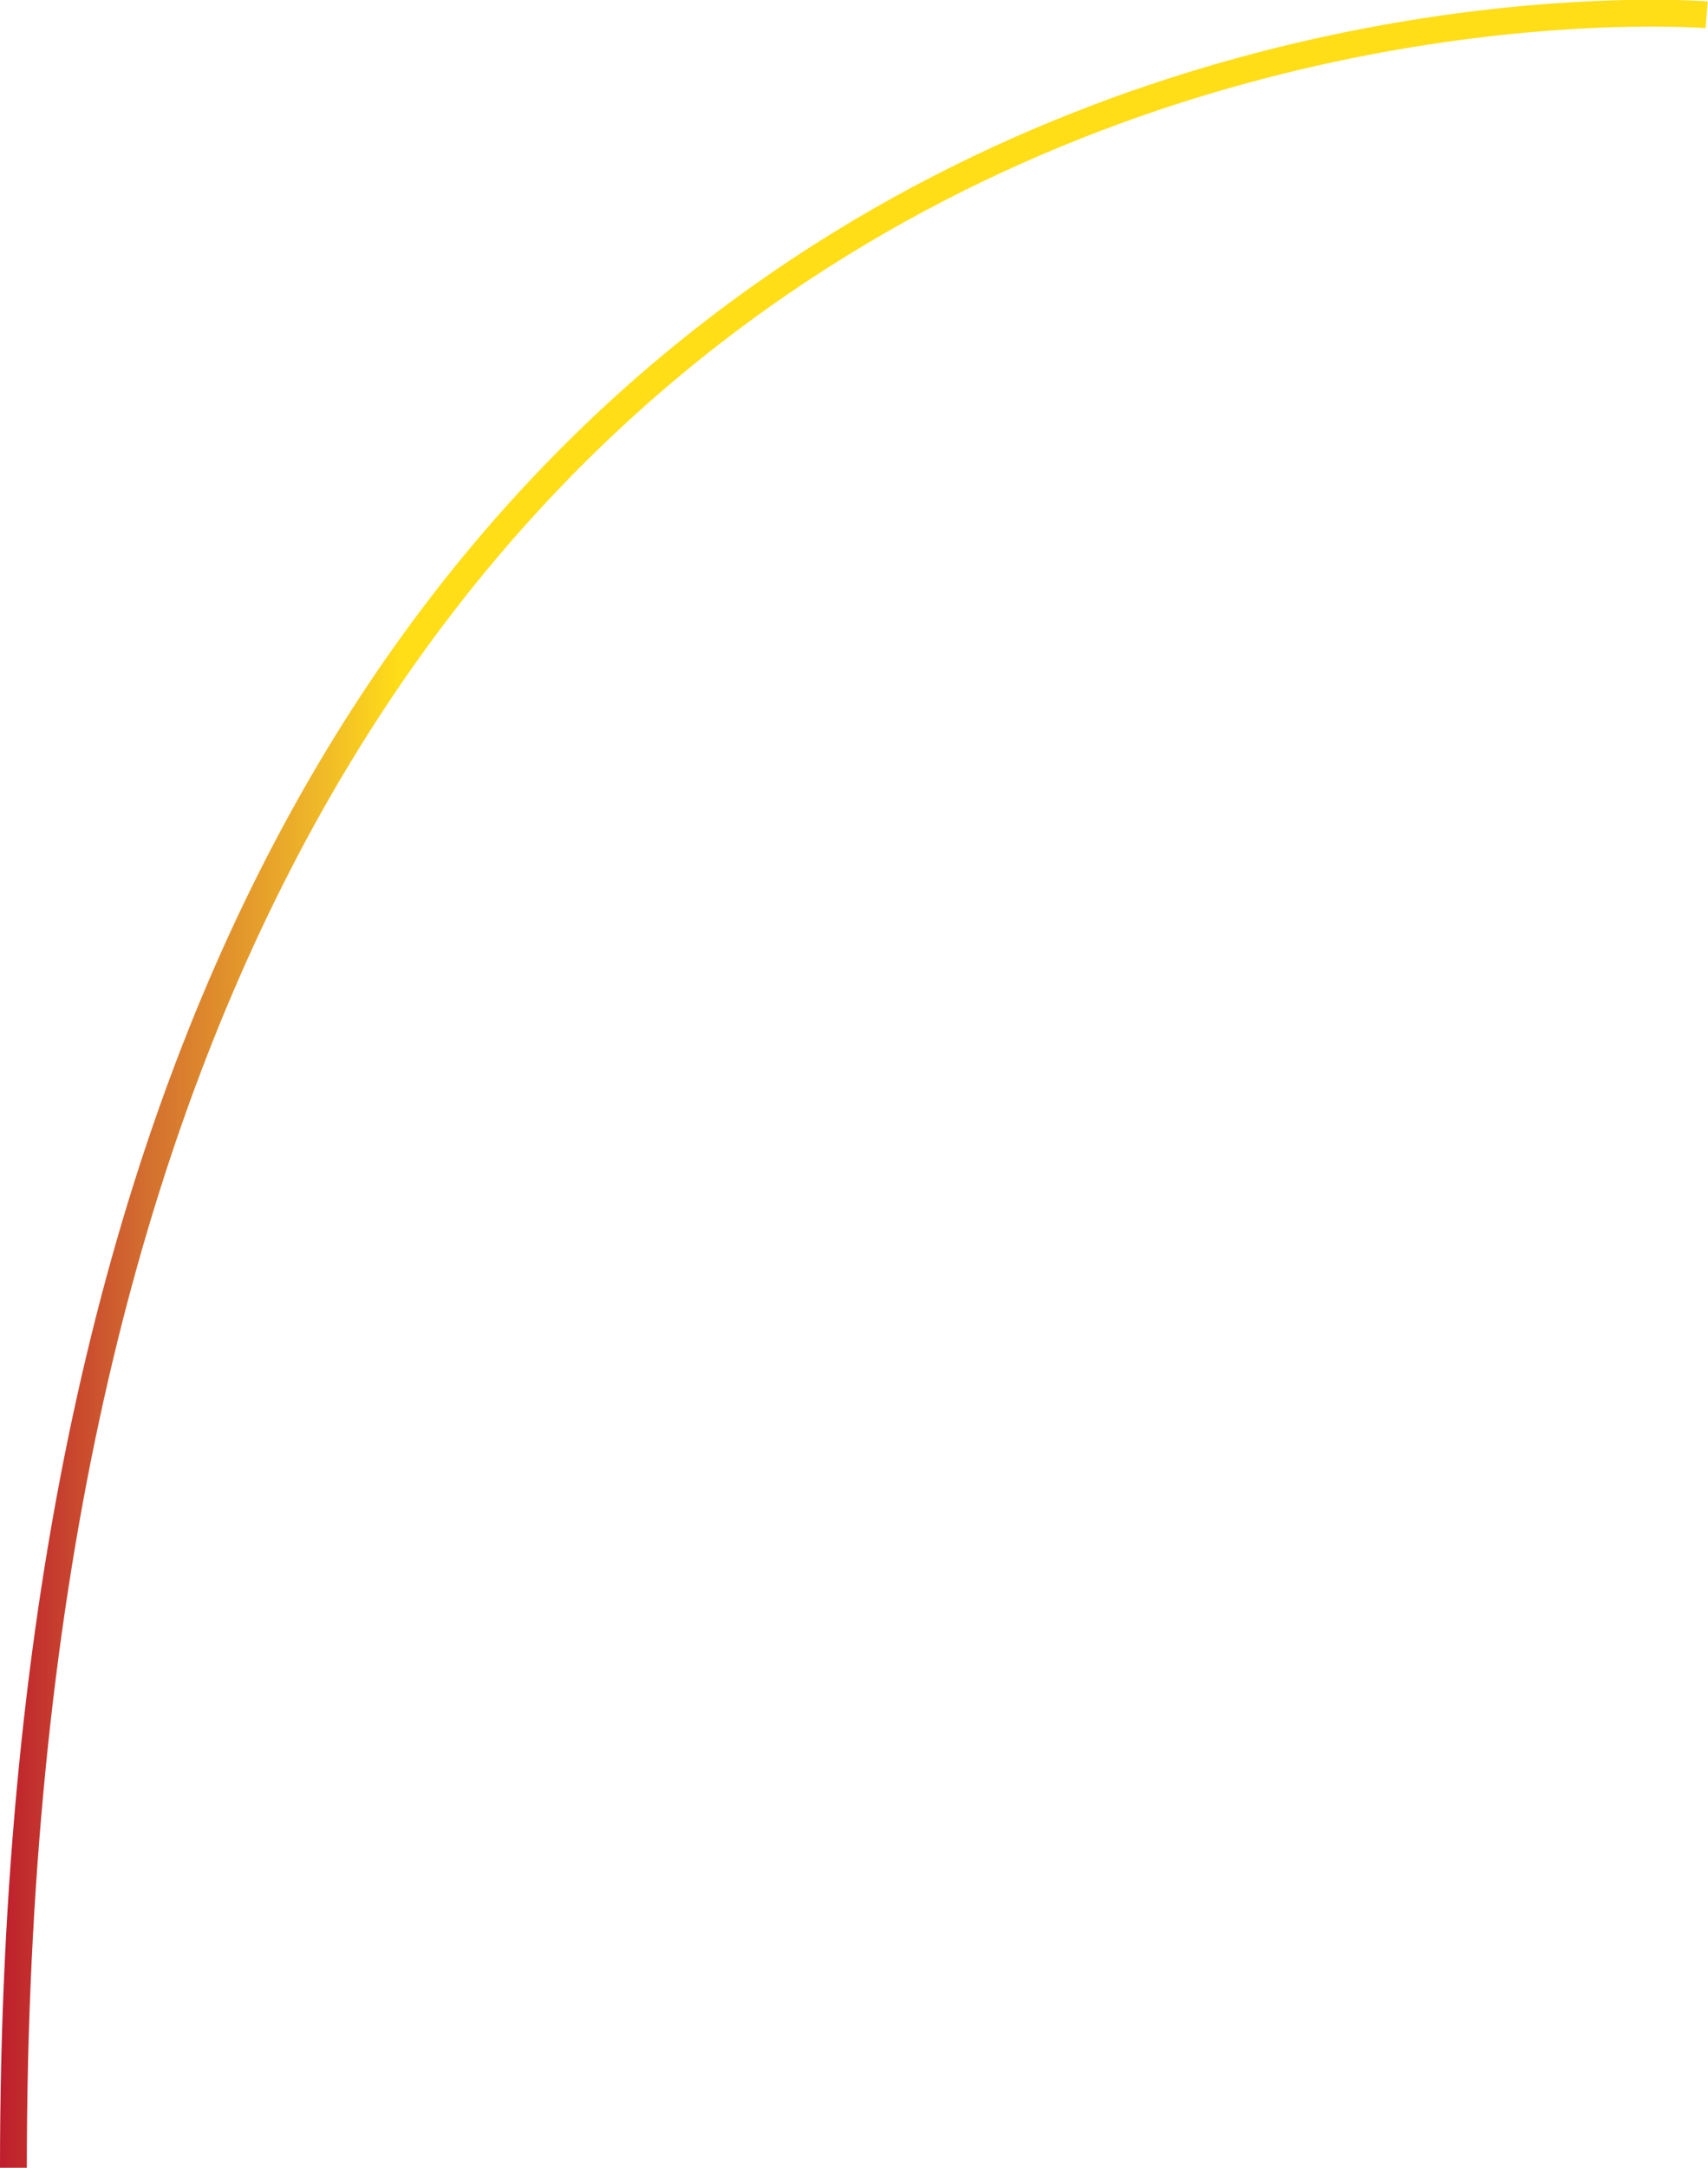 <?xml version="1.0" encoding="utf-8"?>
<!-- Generator: Adobe Illustrator 18.1.1, SVG Export Plug-In . SVG Version: 6.00 Build 0)  -->
<!DOCTYPE svg PUBLIC "-//W3C//DTD SVG 1.1//EN" "http://www.w3.org/Graphics/SVG/1.1/DTD/svg11.dtd">
<svg version="1.1" xmlns="http://www.w3.org/2000/svg" xmlns:xlink="http://www.w3.org/1999/xlink" x="0px" y="0px"
	 viewBox="0 0 127.3 161.5" enable-background="new 0 0 127.3 161.5" xml:space="preserve">
<g id="Orbitals">
</g>
<g id="Backgrounds">
</g>
<g id="Formulas">
</g>
<g id="Captions">
</g>
<g id="Graph_2">
</g>
<g id="Funnel_2">
</g>
<g id="Atom_2">
</g>
<g id="Graph_1">
	<linearGradient id="SVGID_1_" gradientUnits="userSpaceOnUse" x1="-7.923018e-07" y1="80.732" x2="127.271" y2="80.732">
		<stop  offset="0" style="stop-color:#BE1E2D"/>
		<stop  offset="8.507586e-02" style="stop-color:#D36E2F"/>
		<stop  offset="0.189" style="stop-color:#F0BA28"/>
		<stop  offset="0.235" style="stop-color:#FFDE17"/>
	</linearGradient>
	<path fill="none" stroke="url(#SVGID_1_)" stroke-width="2" stroke-miterlimit="10" d="M1,161.5C1-9.2,127.2,1.1,127.2,1.1"/>
</g>
<g id="Funnel_1">
</g>
<g id="Atom_1">
</g>
</svg>
